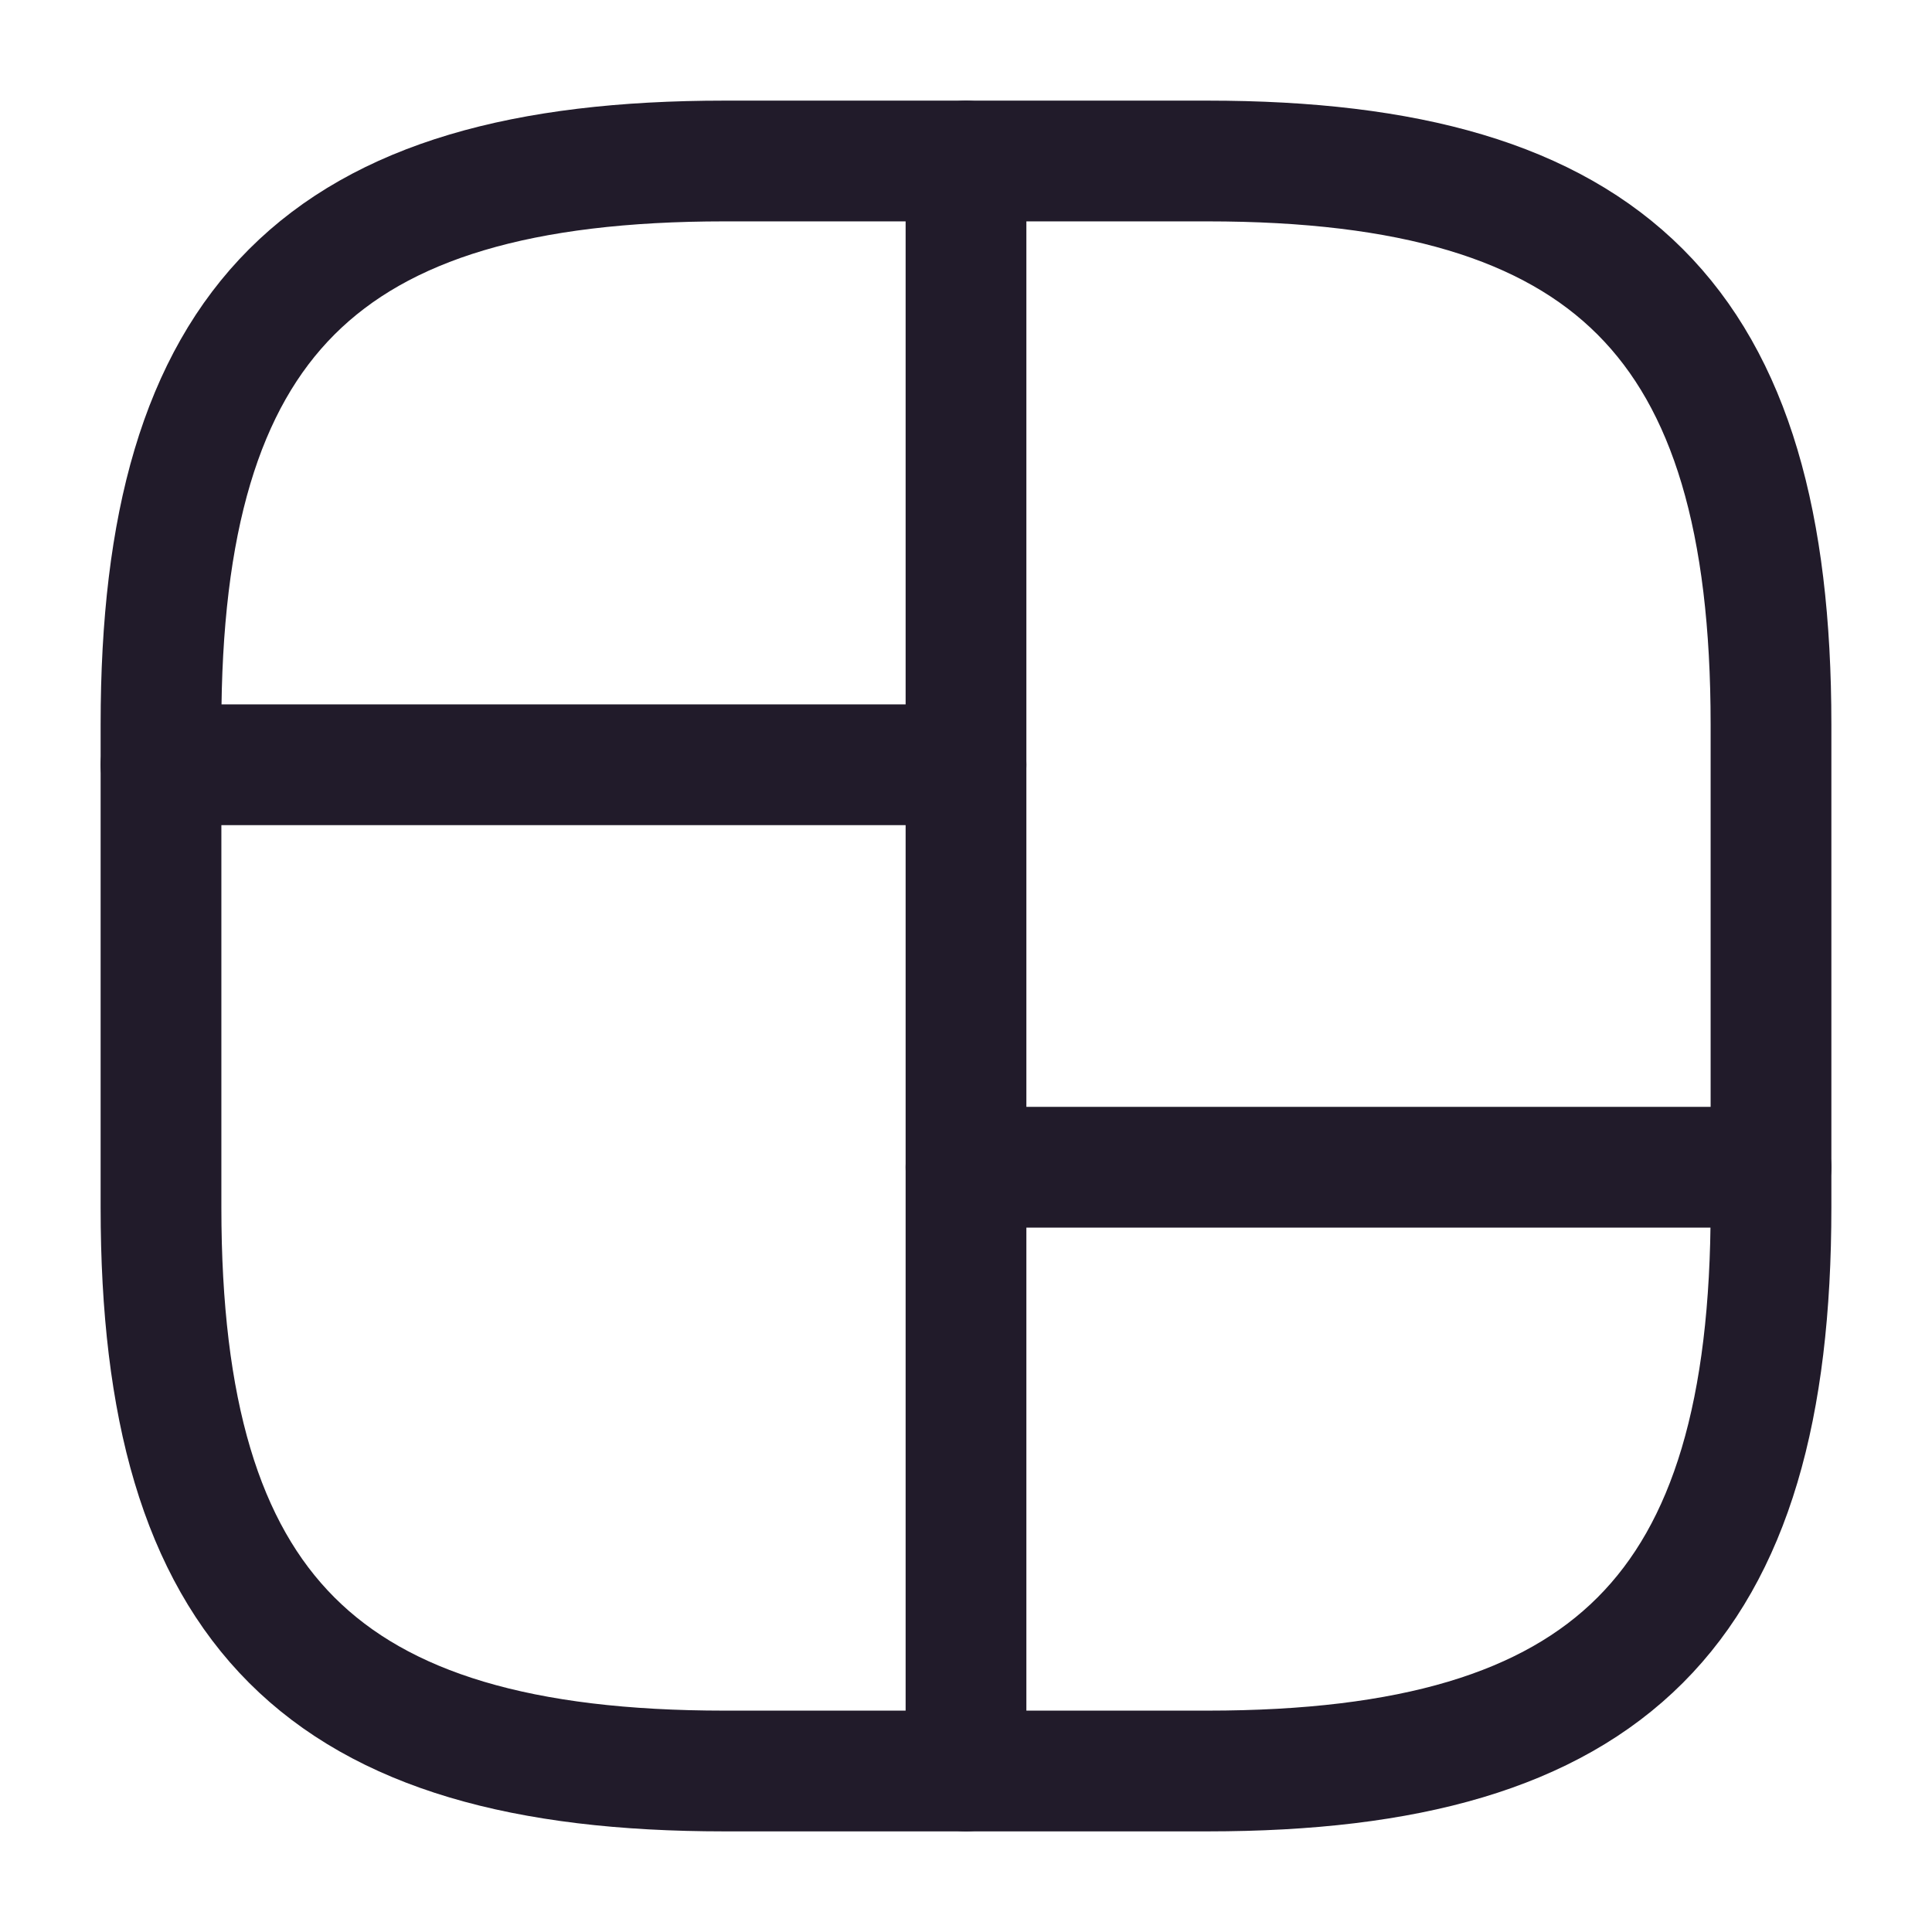 <svg width="24" height="24" viewBox="0 0 24 24" fill="none" xmlns="http://www.w3.org/2000/svg">
<path d="M9 22H15C20 22 22 20 22 15V9C22 4 20 2 15 2H9C4 2 2 4 2 9V15C2 20 4 22 9 22Z" stroke="#211B2A" stroke-width="1.5" stroke-linecap="round" stroke-linejoin="round"/>
<path d="M12 2V22" stroke="#211B2A" stroke-width="1.5" stroke-linecap="round" stroke-linejoin="round"/>
<path d="M2 9.5H12" stroke="#211B2A" stroke-width="1.5" stroke-linecap="round" stroke-linejoin="round"/>
<path d="M12 14.5H22" stroke="#211B2A" stroke-width="1.5" stroke-linecap="round" stroke-linejoin="round"/>
</svg>

